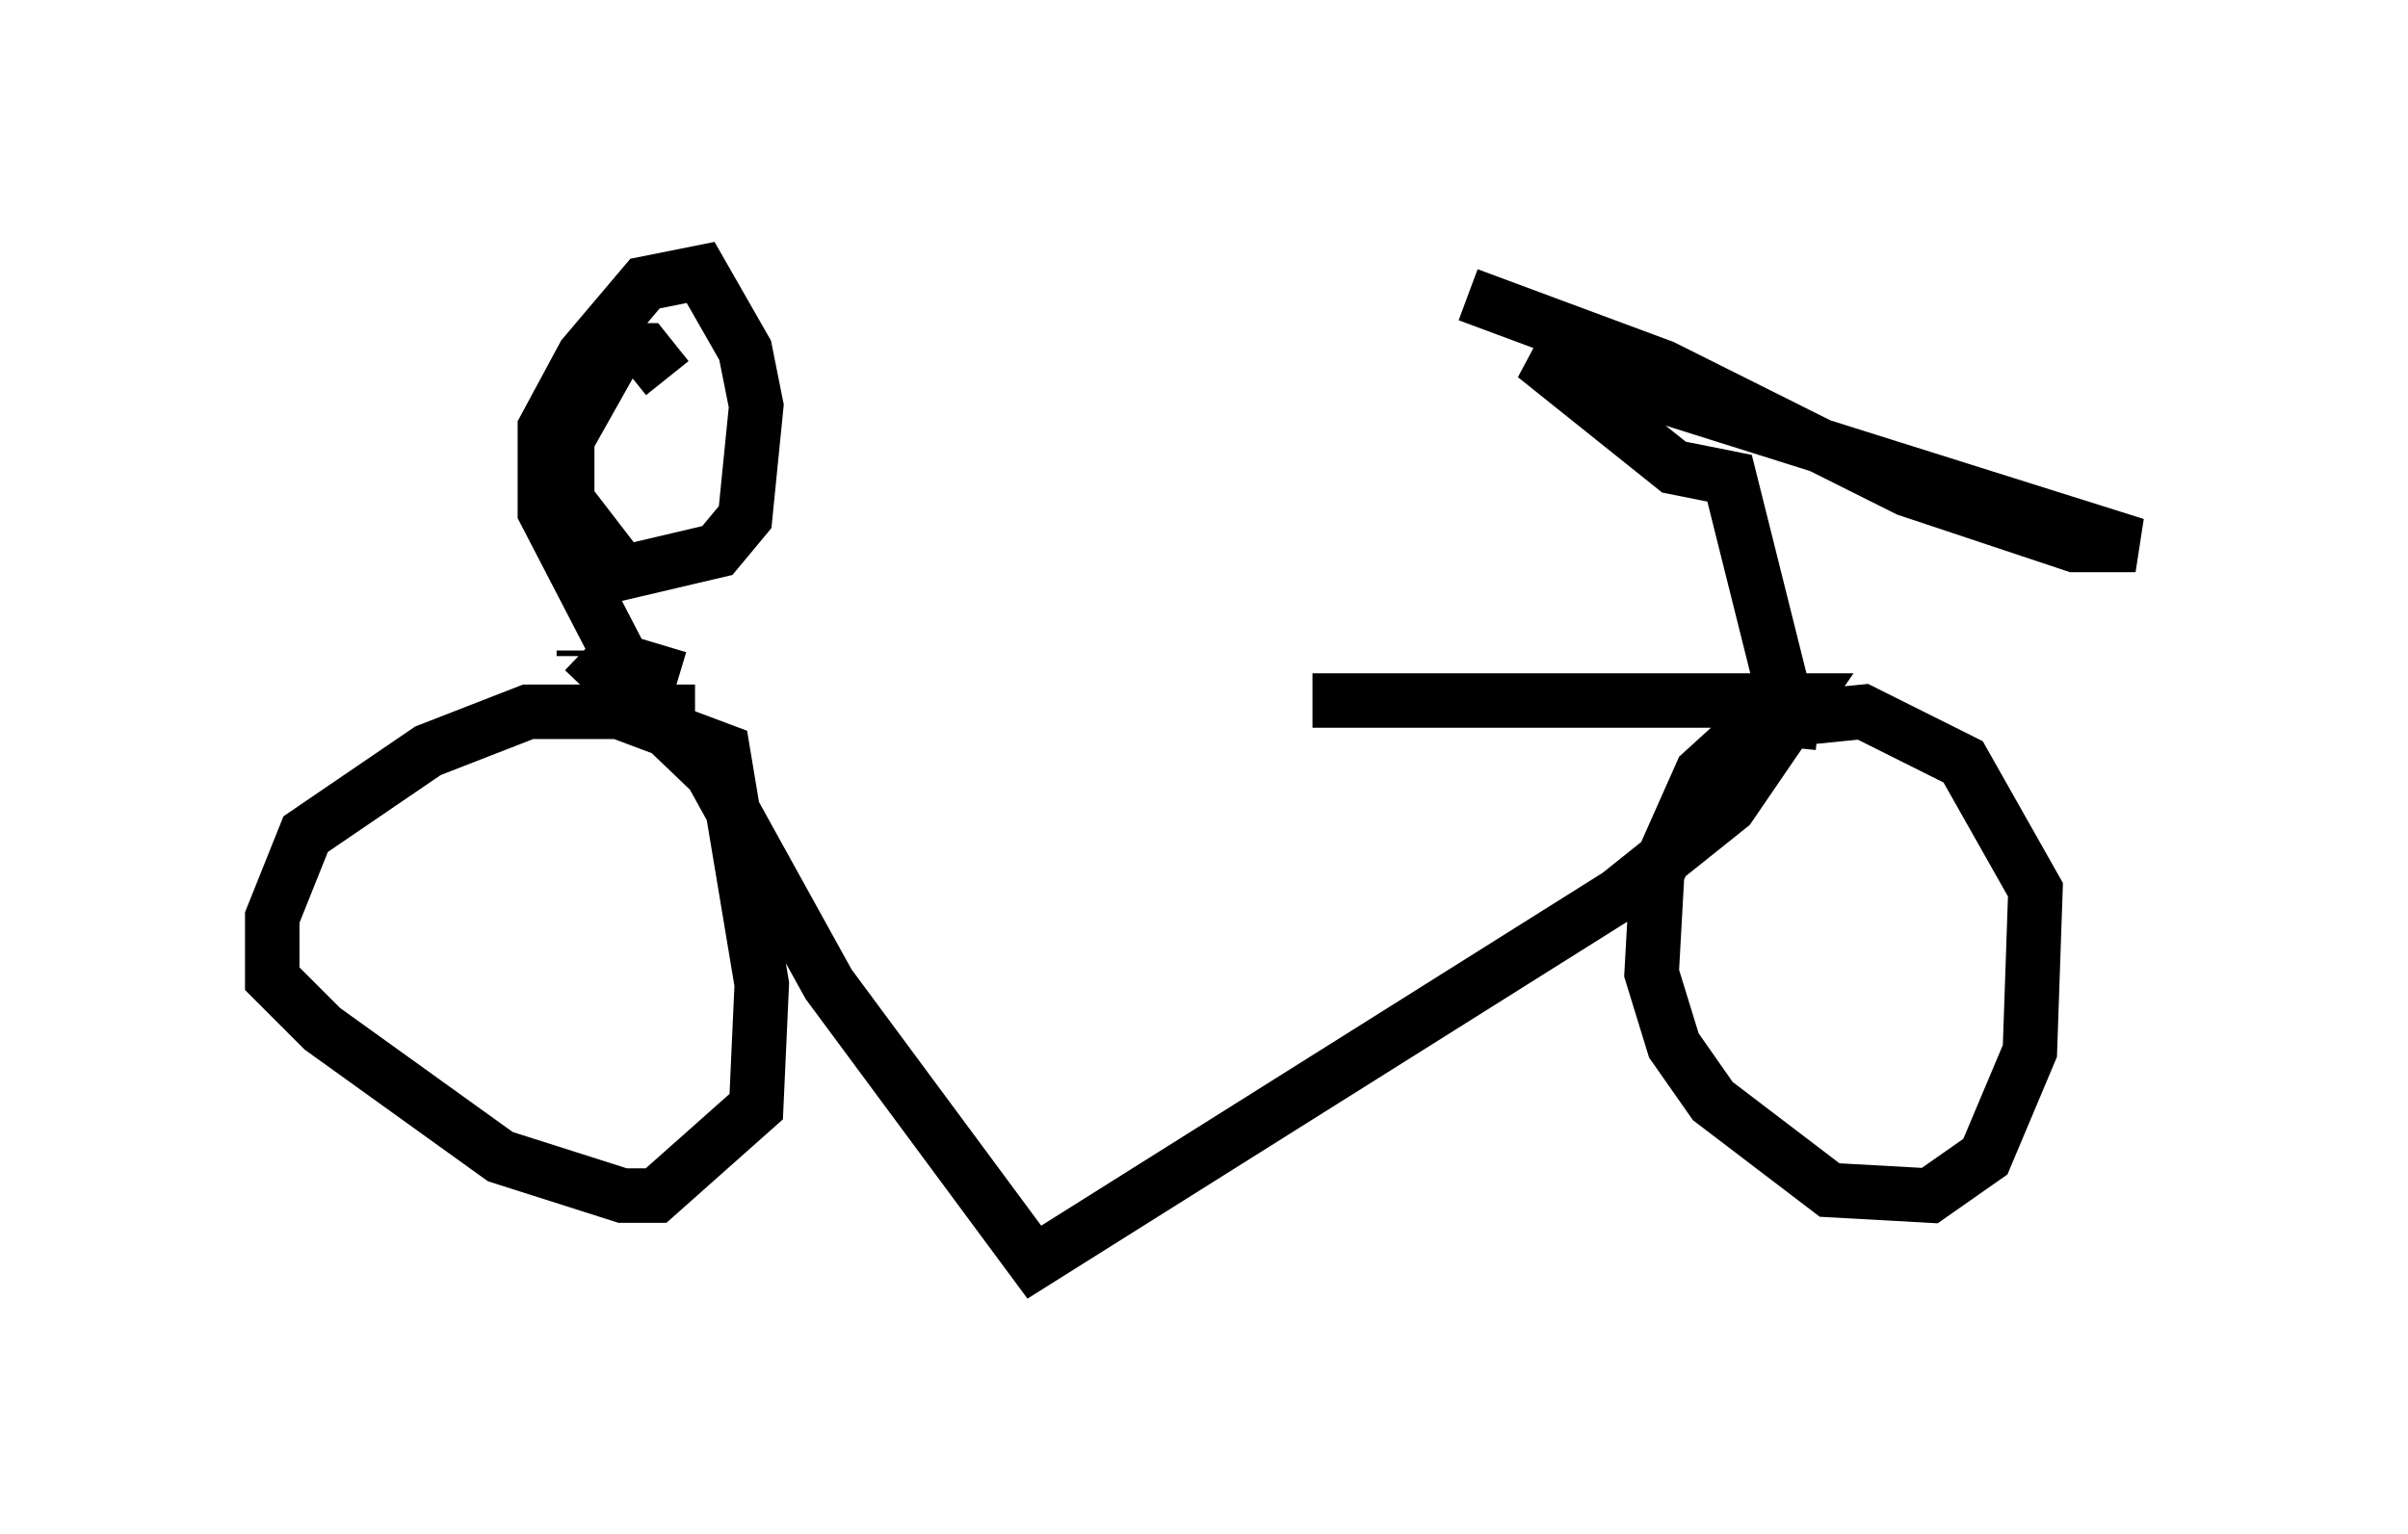 <?xml version="1.0" encoding="utf-8" ?>
<svg baseProfile="full" height="28.171" version="1.1" width="44.198" xmlns="http://www.w3.org/2000/svg" xmlns:ev="http://www.w3.org/2001/xml-events" xmlns:xlink="http://www.w3.org/1999/xlink"><defs /><rect fill="white" height="28.171" width="44.198" x="0" y="0" /><path d="M10.717, 12.248 m13.373, 0.613 l8.983, 0.0 -1.327, 1.94 l-2.042, 1.633 -10.719, 6.738 l-3.777, -5.104 -2.144, -3.879 l-2.348, -2.246 m0.0, 0.0 l0.0, 0.102 m1.735, 0.408 l-1.021, -0.306 -1.429, -2.756 l0.0, -1.531 0.715, -1.327 l1.123, -1.327 1.021, -0.204 l0.817, 1.429 0.204, 1.021 l-0.204, 2.042 -0.51, 0.613 l-1.735, 0.408 -1.021, -1.327 l0.0, -1.123 0.919, -1.633 l0.51, 0.0 0.408, 0.51 m20.519, 5.921 l-1.021, -4.083 -1.021, -0.204 l-2.552, -2.042 11.025, 3.471 l-1.123, 0.0 -3.063, -1.021 l-4.492, -2.246 -3.573, -1.327 m6.431, 7.861 l-1.021, -0.102 -1.123, 1.021 l-0.817, 1.838 -0.102, 1.838 l0.408, 1.327 0.715, 1.021 l2.144, 1.633 1.838, 0.102 l1.021, -0.715 0.817, -1.94 l0.102, -2.96 -1.327, -2.348 l-1.838, -0.919 -1.021, 0.102 m0.0, 0.0 l-0.102, 0.0 m0.0, 0.0 l0.0, 0.0 m-20.315, -0.102 l-3.063, 0.0 -1.838, 0.715 l-2.246, 1.531 -0.613, 1.531 l0.0, 1.123 0.919, 0.919 l3.267, 2.348 2.246, 0.715 l0.613, 0.0 1.838, -1.633 l0.102, -2.246 -0.715, -4.288 l-2.45, -0.919 m0.0, 0.0 l-0.102, 0.0 " fill="none" stroke="black" stroke-width="1" /></svg>